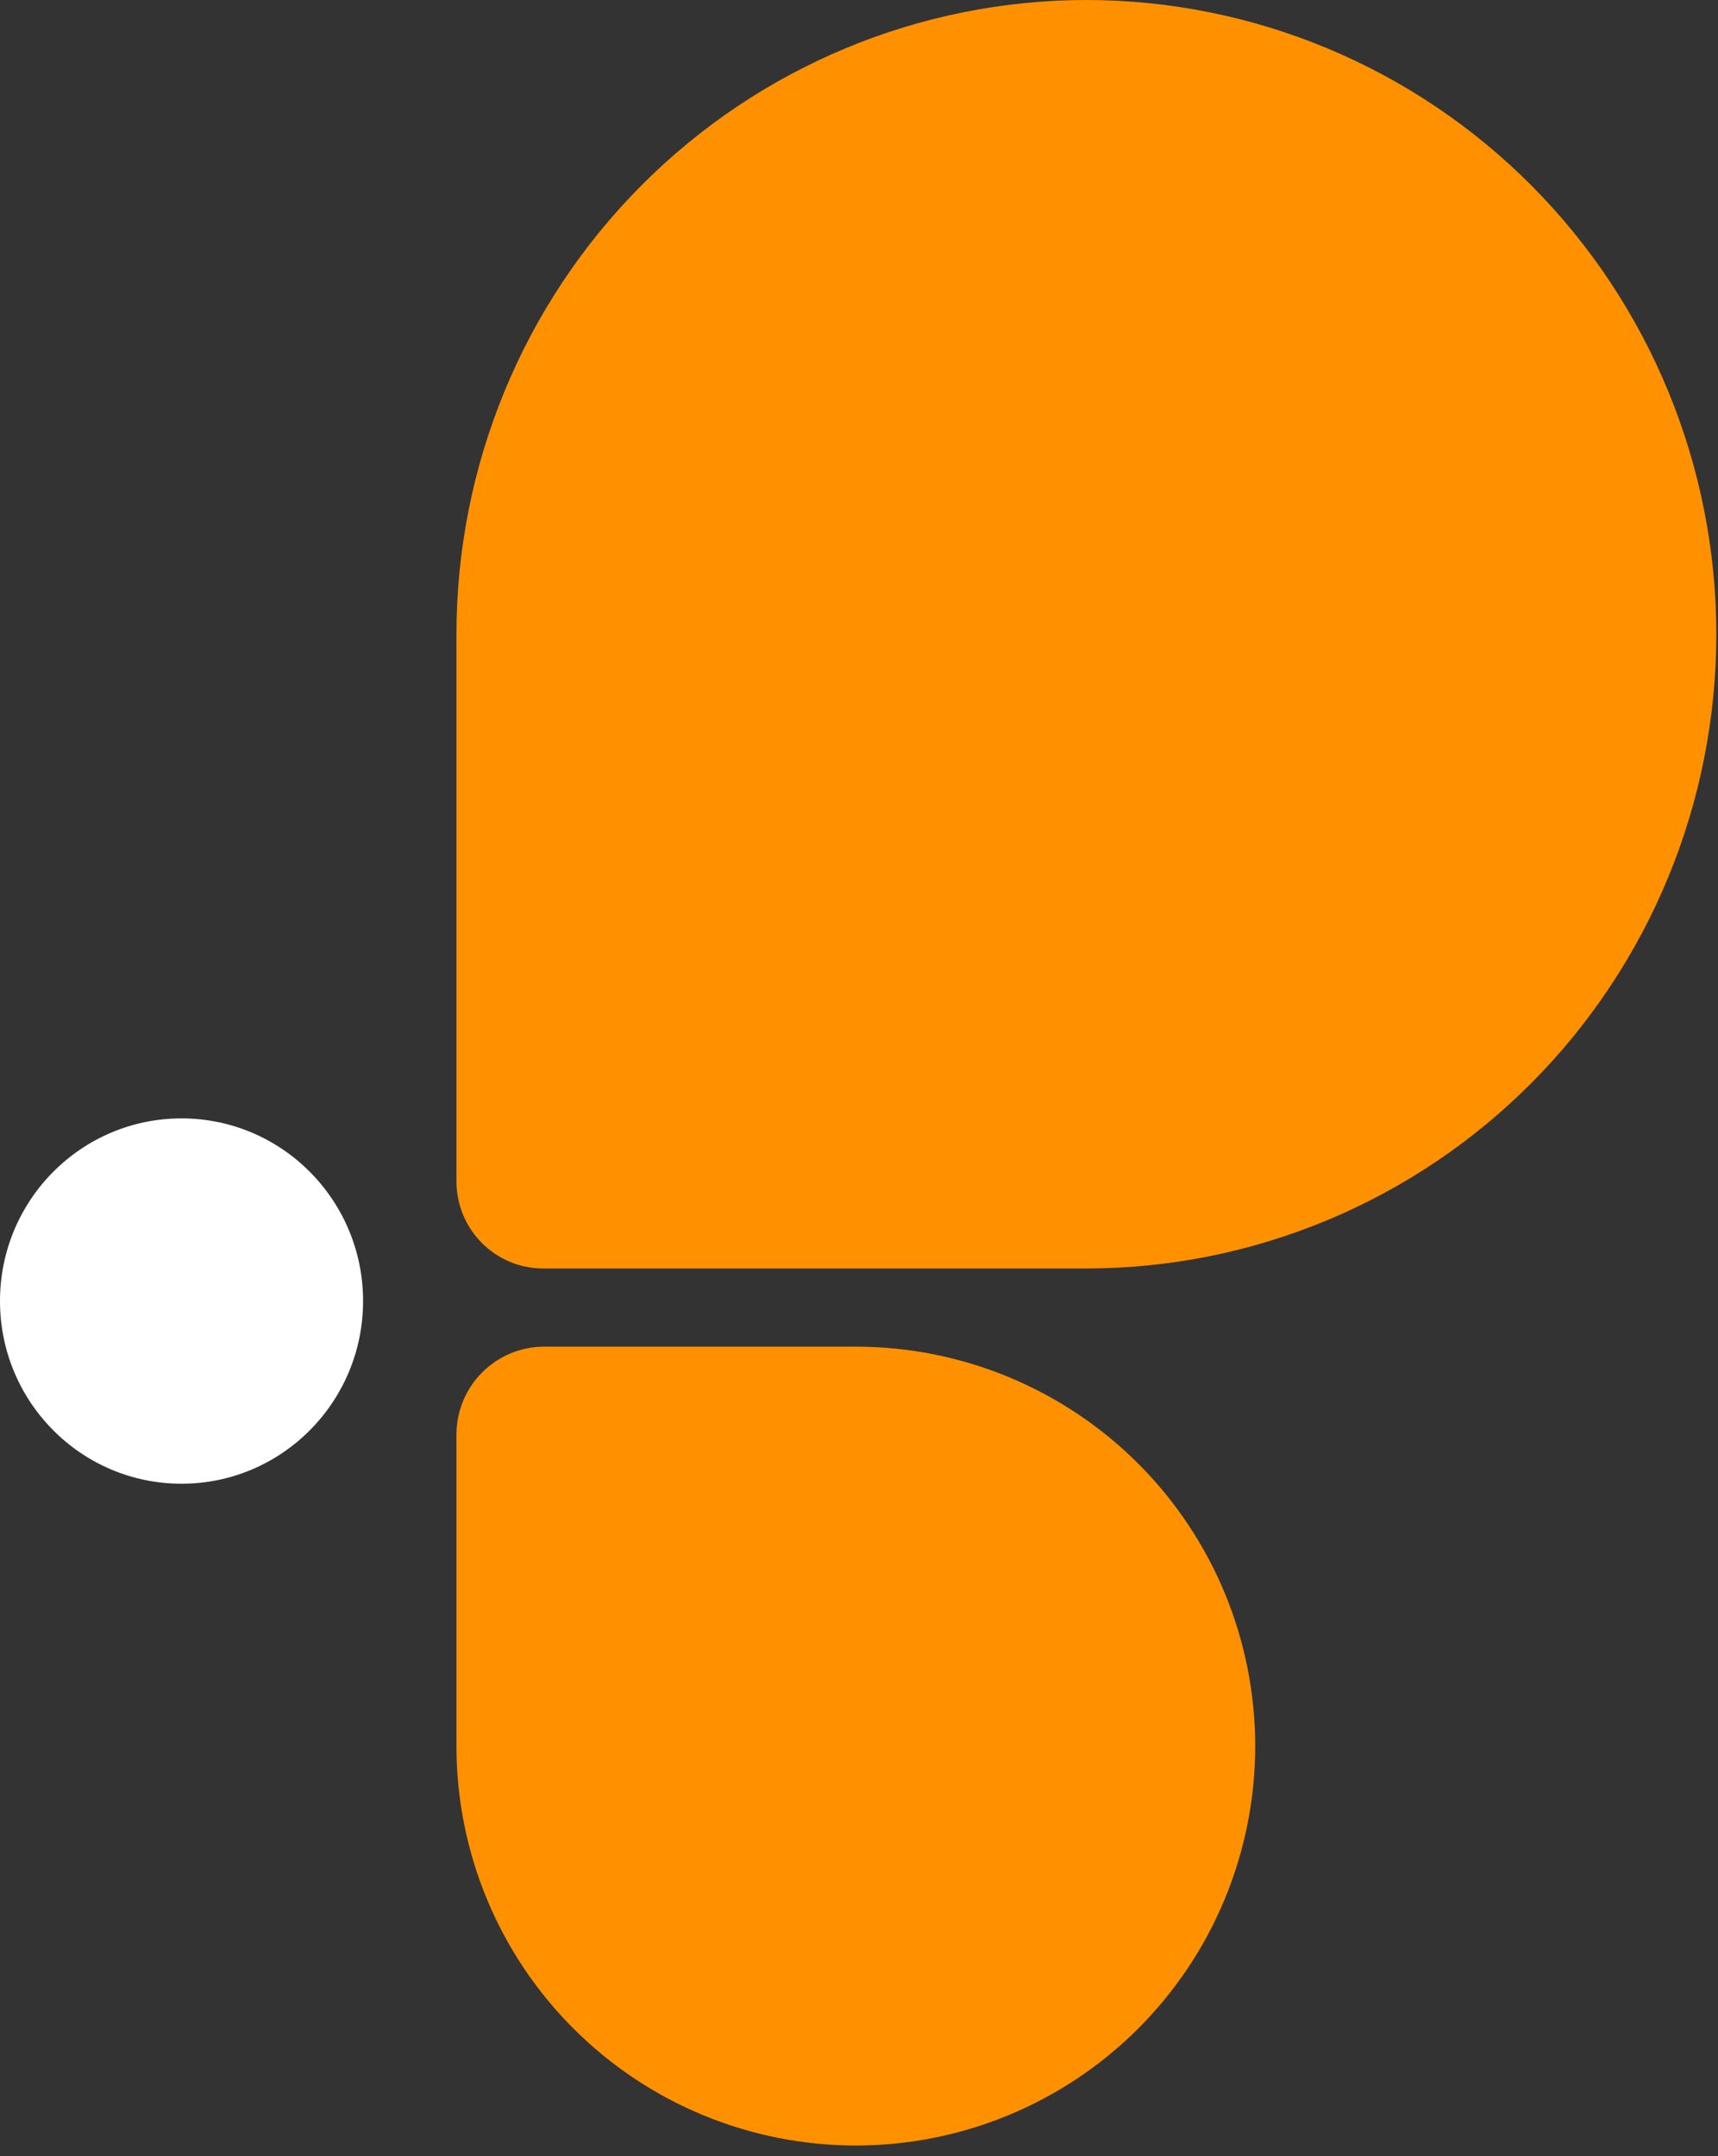 <svg width="102" height="128" viewBox="0 0 102 128" fill="none" xmlns="http://www.w3.org/2000/svg">
<rect x="0" y="0" width="102" height="128" fill="#333333" stroke="none"/>
<path d="M64.476 0C69.391 0 74.257 0.974 78.798 2.866C83.338 4.758 87.463 7.532 90.939 11.028C94.414 14.524 97.17 18.675 99.051 23.243C100.932 27.811 101.9 32.707 101.9 37.652C101.9 42.596 100.932 47.492 99.051 52.06C97.17 56.629 94.414 60.779 90.939 64.275C87.463 67.772 83.338 70.545 78.798 72.437C74.257 74.33 69.391 75.303 64.476 75.303H32.245C31.57 75.303 30.901 75.169 30.276 74.909C29.652 74.649 29.085 74.268 28.607 73.787C28.129 73.306 27.75 72.736 27.491 72.108C27.233 71.479 27.1 70.806 27.1 70.126V37.652C27.1 27.666 31.042 18.089 38.061 11.028C45.079 3.967 54.598 0 64.523 0L64.476 0Z" fill="#FF9100"/>
<path d="M32.316 79.943H50.811C53.925 79.943 57.009 80.557 59.885 81.748C62.762 82.94 65.376 84.686 67.578 86.888C69.78 89.09 71.526 91.704 72.718 94.581C73.91 97.458 74.523 100.541 74.523 103.655C74.523 109.944 72.025 115.975 67.578 120.422C63.131 124.869 57.1 127.367 50.811 127.367C44.523 127.367 38.491 124.869 34.045 120.422C29.598 115.975 27.1 109.944 27.1 103.655V85.16C27.1 83.776 27.649 82.45 28.628 81.471C29.606 80.493 30.933 79.943 32.316 79.943Z" fill="#FF9100"/>
<path d="M10.778 88.08C16.73 88.08 21.556 83.225 21.556 77.236C21.556 71.248 16.73 66.393 10.778 66.393C4.825 66.393 0 71.248 0 77.236C0 83.225 4.825 88.08 10.778 88.08Z" fill="white"/>
</svg>
